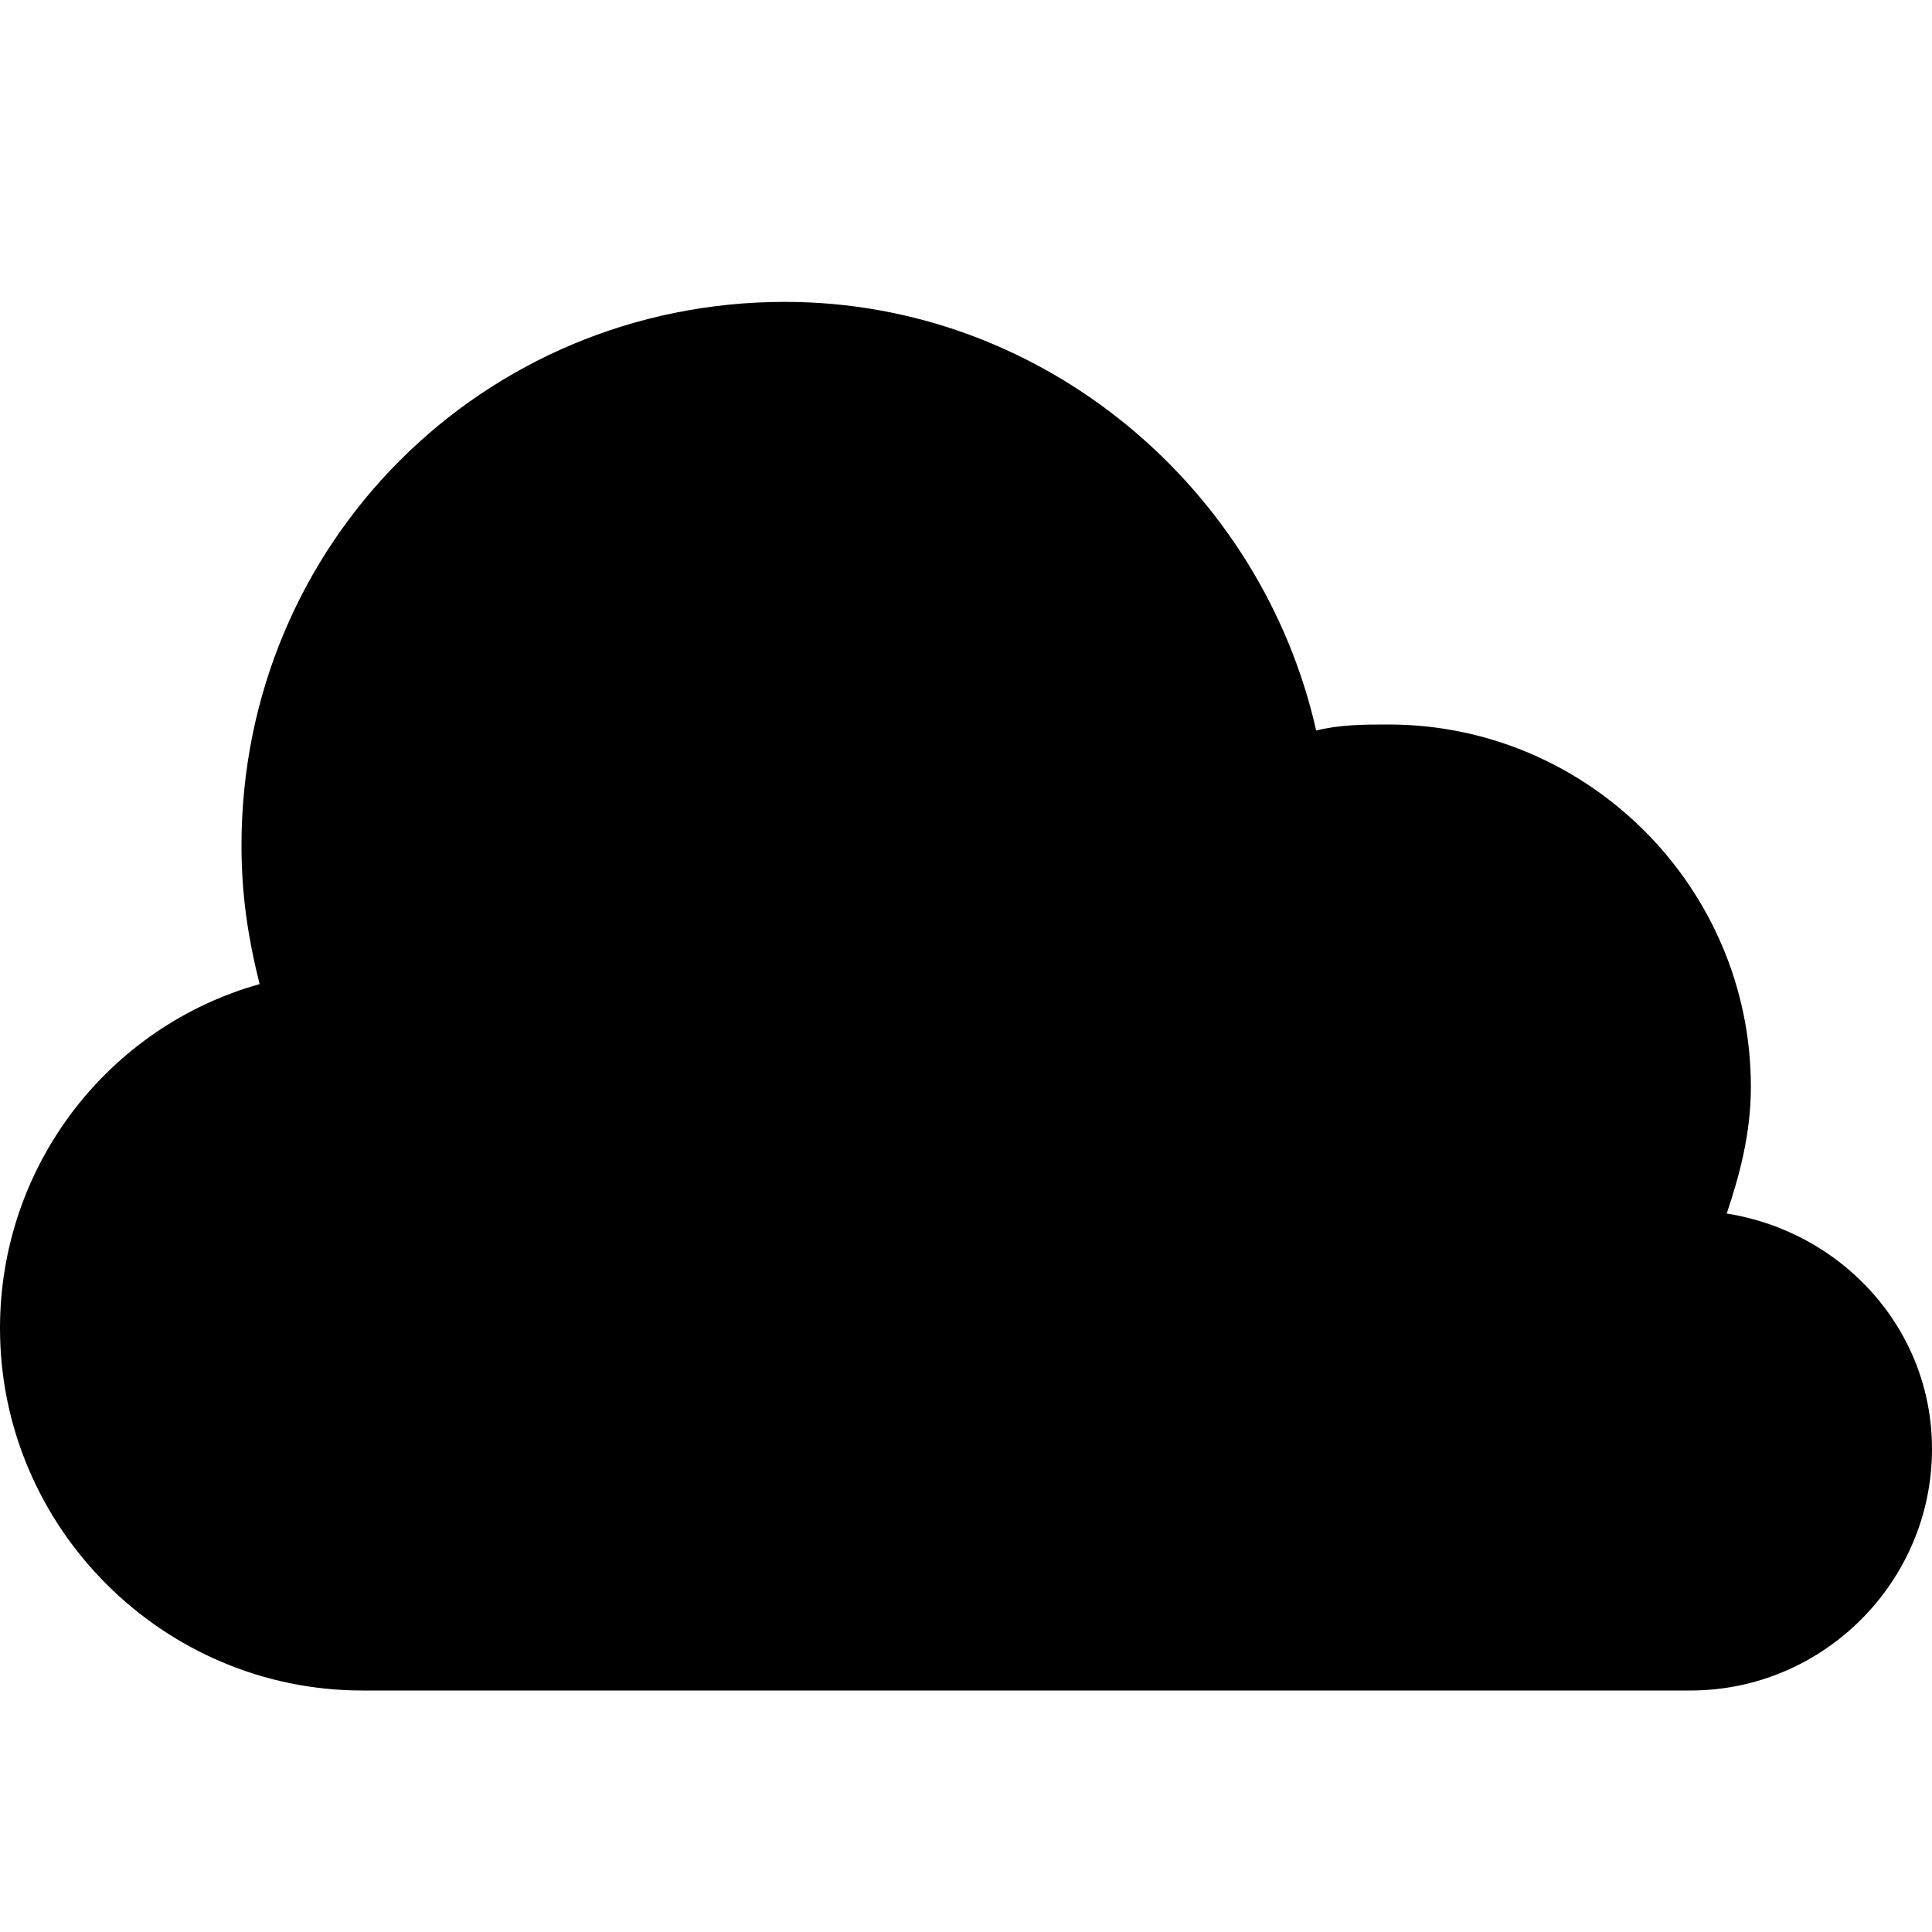 <?xml version="1.0" encoding="utf-8"?>
<!-- Generator: Adobe Illustrator 17.1.0, SVG Export Plug-In . SVG Version: 6.00 Build 0)  -->
<!DOCTYPE svg PUBLIC "-//W3C//DTD SVG 1.1 Tiny//EN" "http://www.w3.org/Graphics/SVG/1.1/DTD/svg11-tiny.dtd">
<svg version="1.1" baseProfile="tiny" id="Layer_1" xmlns="http://www.w3.org/2000/svg" xmlns:xlink="http://www.w3.org/1999/xlink"
	 x="0px" y="0px" viewBox="0 0 32 32" xml:space="preserve">
<path d="M28.6,20.1c0.2-0.6,0.4-1.3,0.4-2.1c0-3.3-2.7-6-6-6c-0.4,0-0.8,0-1.2,0.1C20.9,8.1,17.3,5,13,5c-5,0-9,4-9,9
	c0,0.8,0.1,1.5,0.3,2.3C1.8,17,0,19.3,0,22c0,3.3,2.7,6,6,6h22c2.2,0,4-1.8,4-4C32,22,30.5,20.4,28.6,20.1z"/>
</svg>
